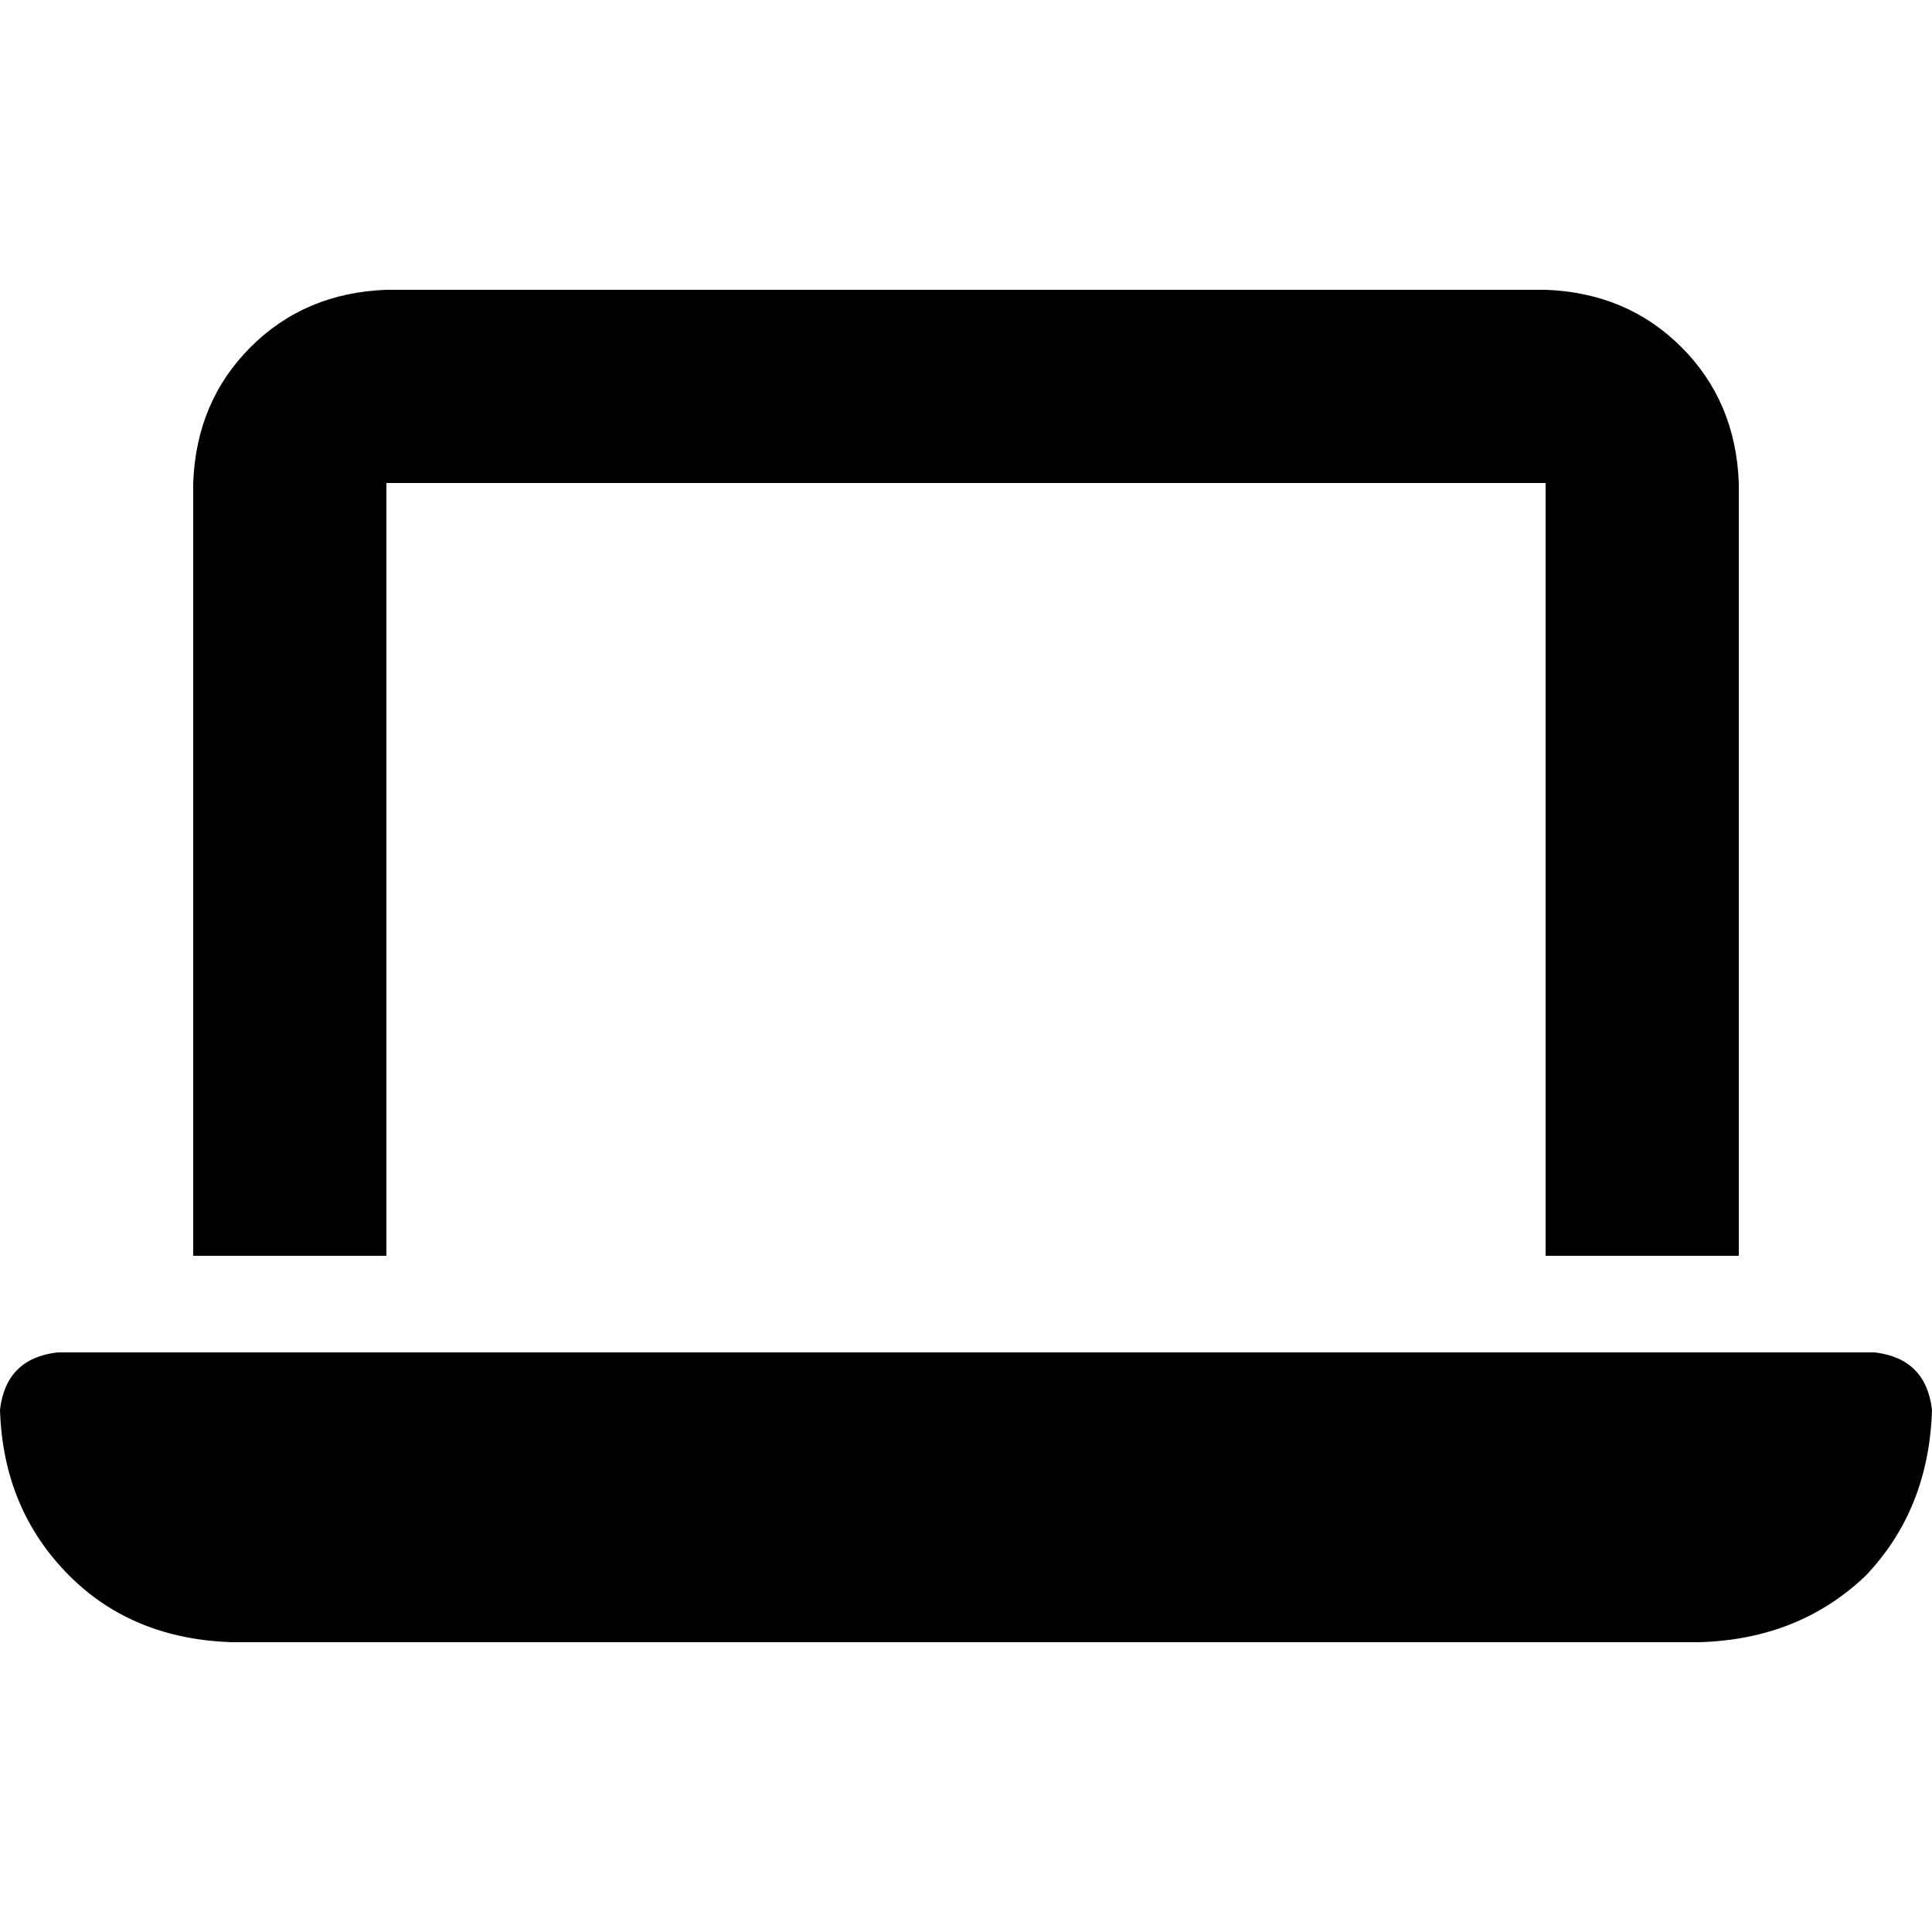 <svg xmlns="http://www.w3.org/2000/svg" viewBox="0 0 512 512">
  <path d="M 102.4 76.8 Q 80.8 77.6 66.4 92 L 66.4 92 L 66.4 92 Q 52 106.4 51.2 128 L 51.2 332.8 L 51.2 332.8 L 102.4 332.8 L 102.4 332.8 L 102.4 128 L 102.4 128 L 409.6 128 L 409.6 128 L 409.6 332.8 L 409.6 332.8 L 460.8 332.8 L 460.8 332.8 L 460.8 128 L 460.8 128 Q 460 106.4 445.6 92 Q 431.2 77.6 409.6 76.8 L 102.4 76.8 L 102.4 76.8 Z M 15.2 358.4 Q 1.6 360 0 373.6 Q 0.8 400 18.4 417.6 Q 35.2 434.4 61.6 435.2 L 450.4 435.2 L 450.4 435.2 Q 476.8 434.4 494.4 417.6 Q 511.2 400 512 373.6 Q 510.4 360 496.8 358.4 L 15.2 358.4 L 15.2 358.4 Z" />
</svg>